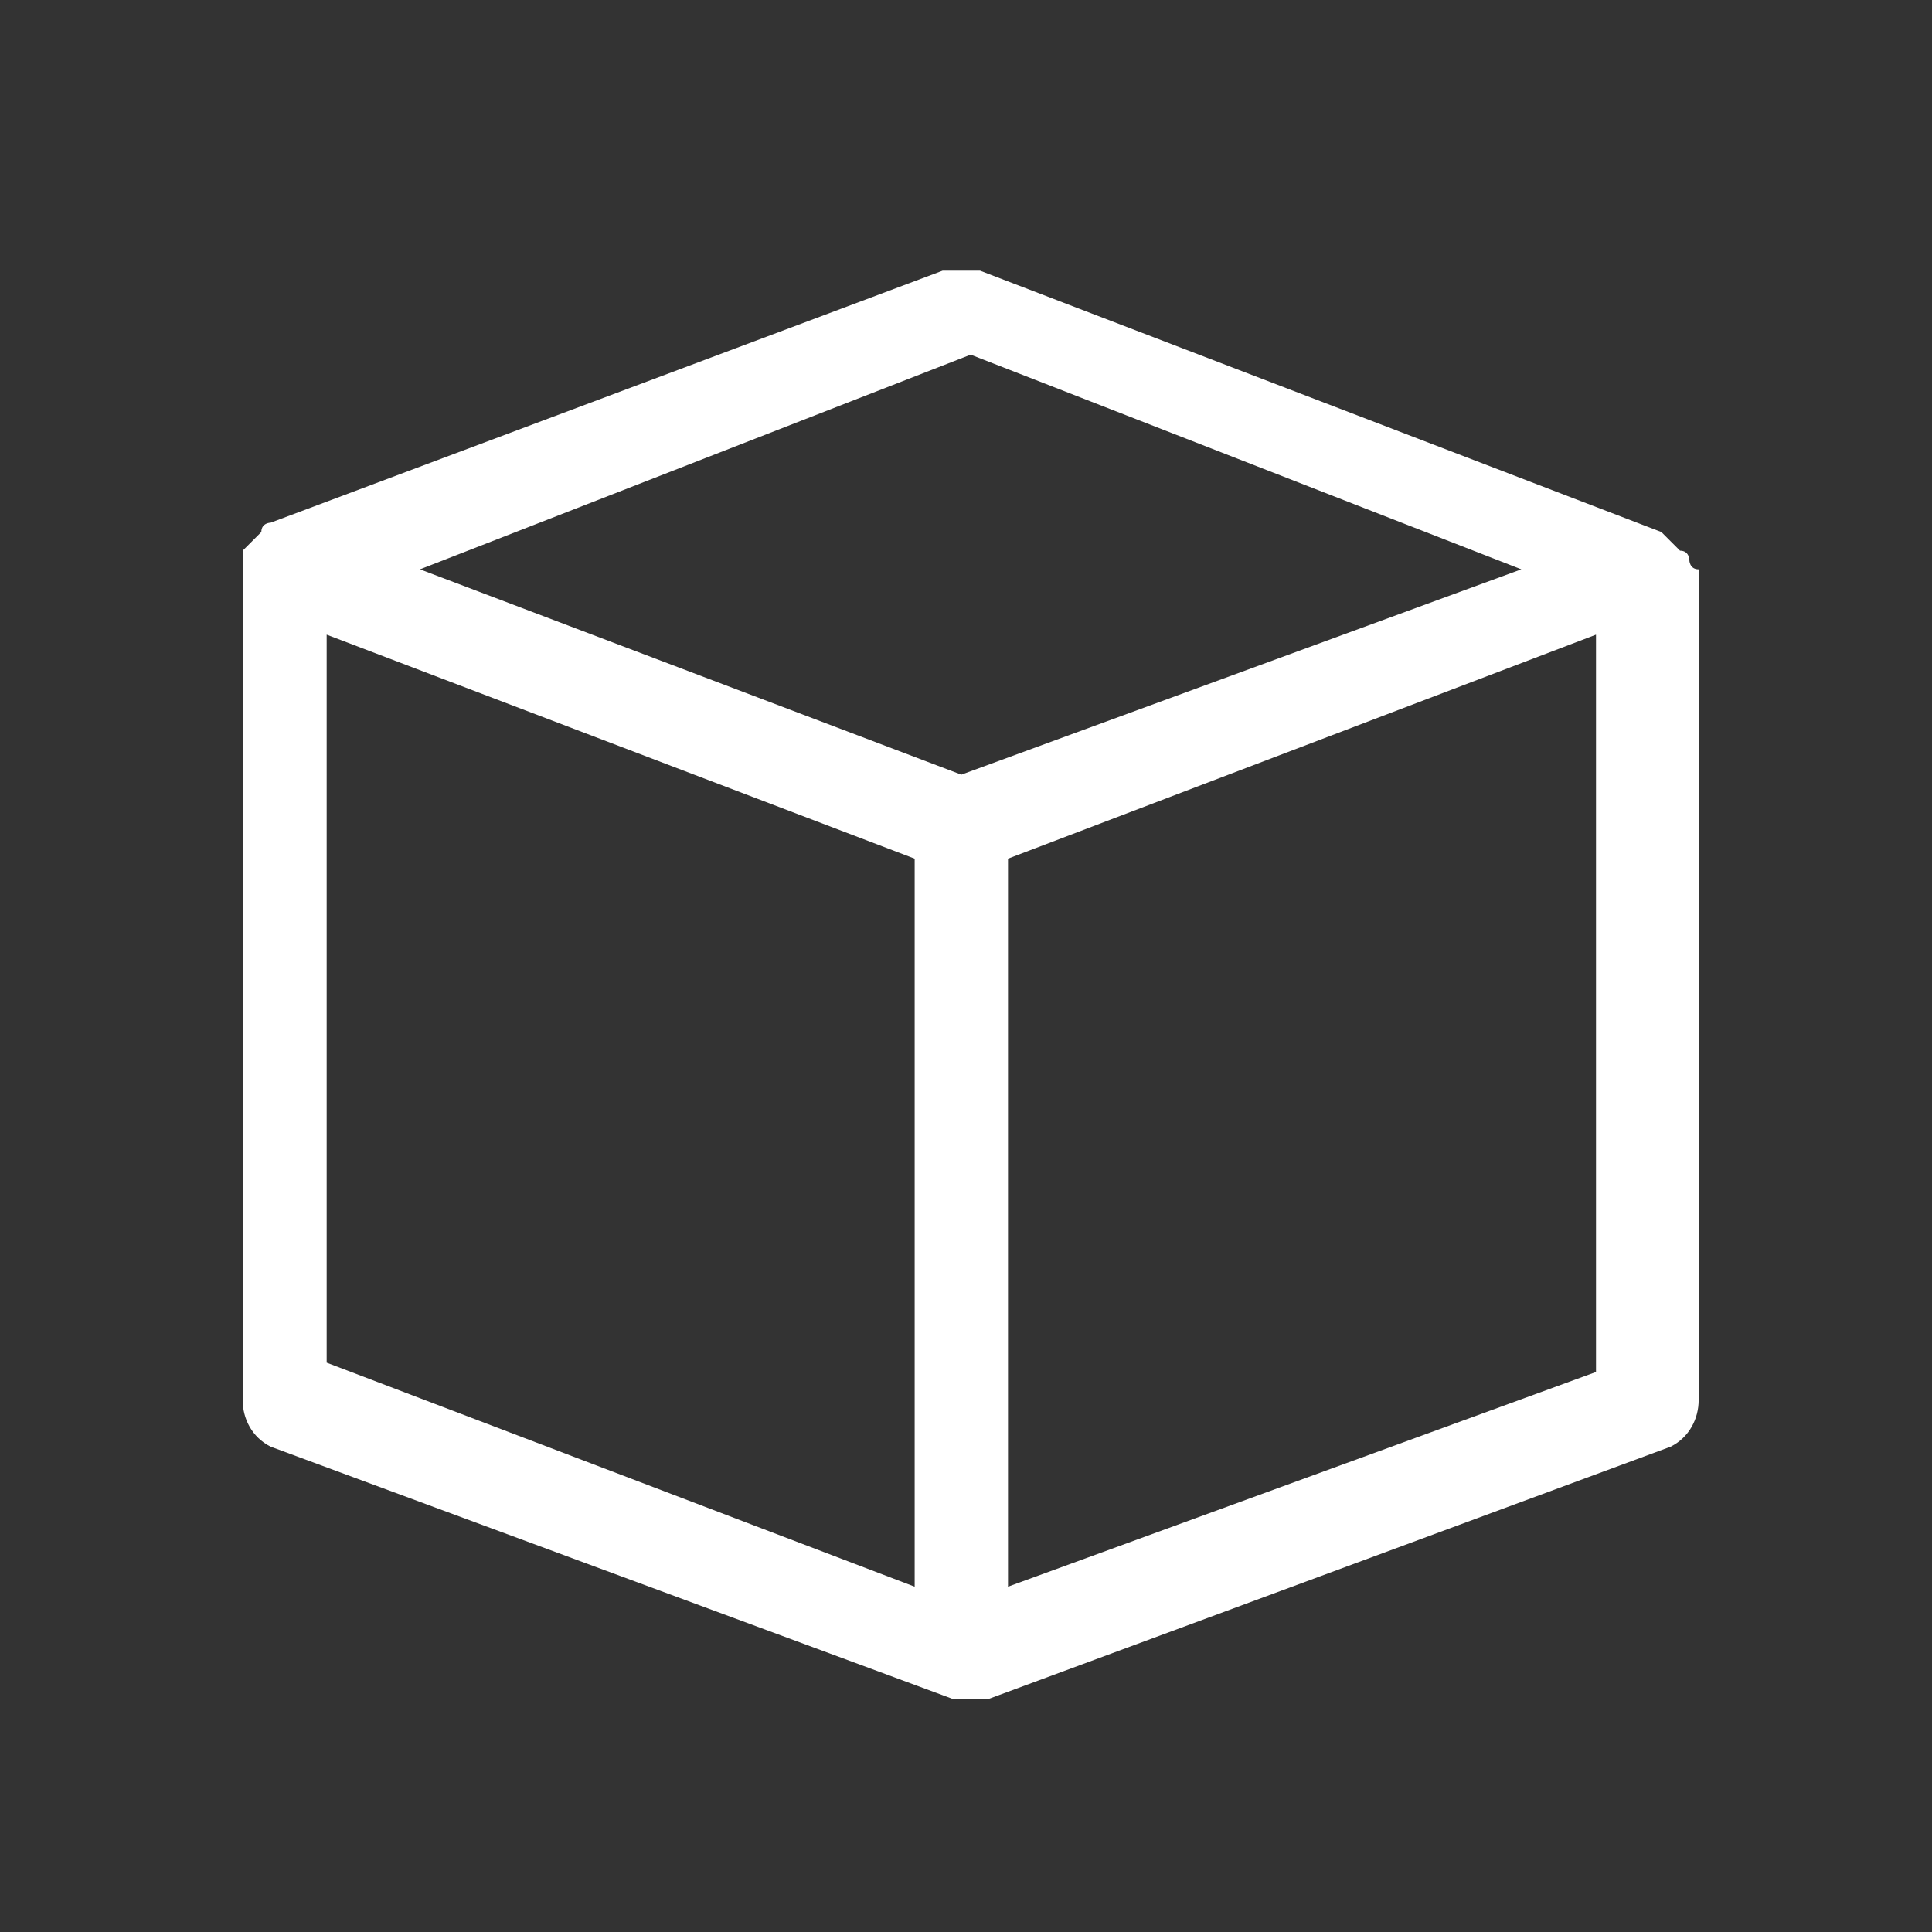 <?xml version="1.0" encoding="utf-8"?>
<!-- Generator: Adobe Illustrator 19.0.0, SVG Export Plug-In . SVG Version: 6.00 Build 0)  -->
<svg version="1.1" id="Camada_1" xmlns="http://www.w3.org/2000/svg" xmlns:xlink="http://www.w3.org/1999/xlink" x="0px" y="0px"
	 viewBox="0 0 20.7 20.7" style="enable-background:new 0 0 20.7 20.7;" xml:space="preserve">
<rect x="0" y="0" width="20.7" height="20.7" fill="#333333" stroke="none"/>
<style type="text/css">
	.st0{display:none;fill:#389742;}
	.st1{display:none;}
	.st2{display:inline;fill:#FFFFFF;}
	.st3{display:inline;fill:#332356;}
	.st4{fill:#FFFFFF;}
	.st5{display:none;fill:#FFFFFF;}
</style>
<rect id="XMLID_41_" x="-5.2" y="-4.1" class="st0" width="33.1" height="28"/>
<g id="XMLID_40_" class="st1">
	<path id="XMLID_55_" class="st2" d="M10,5.6C9.3,5,8.2,4.7,6.7,4.7c-1.5,0-2.6,0.1-3.4,0.2v10.9h2.5v-3.9c0.2,0,0.5,0,0.8,0
		c1.5,0,2.7-0.4,3.6-1.2c0.7-0.6,1-1.5,1-2.6S10.7,6.1,10,5.6z M6.6,10C6.2,10,6,10,5.8,9.9V6.7c0.2,0,0.5-0.1,1-0.1
		c1.2,0,1.9,0.6,2,1.6C8.7,9.3,7.9,10,6.6,10z"/>
	<path id="XMLID_52_" class="st2" d="M17.4,13.4c0,1.5-1.2,2.6-3.5,2.6c-1,0-2-0.2-2.6-0.6l0.4-1.8c0.5,0.3,1.4,0.6,2.1,0.6
		c0.8,0,1.1-0.3,1.1-0.7c0-0.4-0.3-0.6-1.2-0.9c-1.6-0.5-2.3-1.5-2.3-2.4c0-1.5,1.3-2.6,3.3-2.6c0.9,0,1.8,0.2,2.3,0.5l-0.4,1.7
		c-0.4-0.2-1-0.5-1.7-0.5c-0.6,0-1,0.3-1,0.7c0,0.4,0.3,0.6,1.3,0.9C16.7,11.4,17.4,12.2,17.4,13.4z"/>
</g>
<g id="XMLID_43_" class="st1">
	<path id="XMLID_50_" class="st3" d="M8.5,7c-0.2,0.6-1.1,4.4-1.1,4.4h2.4C9.7,11.4,8.6,7.6,8.5,7L8.5,7z"/>
	<path id="XMLID_44_" class="st3" d="M0,0v20.7h20.7V0H0z M10.9,16l-0.8-2.8H7L6.2,16H3.7L7,5.1h3.2L13.5,16H10.9z M16.9,16h-2.4
		V8.1h2.4V16L16.9,16z M15.7,7.2c-0.8,0-1.3-0.5-1.3-1.2c0-0.7,0.5-1.2,1.3-1.2c0.8,0,1.3,0.5,1.3,1.2C17,6.6,16.5,7.2,15.7,7.2z"/>
</g>
<g id="XMLID_54_" class="st1">
	<path id="XMLID_63_" class="st3" d="M9.9,6.6v3.8C9,9.8,8.2,9.2,7.4,8.5C8.2,7.9,9,7.3,9.9,6.6z"/>
	<path id="XMLID_56_" class="st3" d="M0,0v20.7h20.7V0H0z M4.5,6.4c0.5,0.4,1,0.7,1.4,1.1c0.3,0.2,0.4,0.2,0.6,0c1-1,2-2,3-3
		c0.2-0.2,0.4-0.3,0.7-0.1c0.5,0.2,1,0.5,1.5,0.7C12,5,12.1,5.1,12.1,5.3c0,2.2,0,4.3,0,6.5c0,0.1-0.1,0.3-0.2,0.4
		c-0.5,0.3-1.1,0.5-1.6,0.7c-0.2,0.1-0.4,0.1-0.6-0.1c-1-1-2.1-2.1-3.1-3.1C6.3,9.4,6.2,9.4,6,9.6c-0.5,0.4-1,0.7-1.4,1.1
		c-0.4,0.4-0.9,0.4-1.3,0.1C4,10,4.7,9.3,5.4,8.5C4.6,7.8,3.9,7.1,3.2,6.4C3.8,6,4,6,4.5,6.4z M18,15.6c0,0.3-0.1,0.4-0.4,0.5
		c-1.1,0.4-2.2,0.9-3.2,1.3c-0.1,0-0.2,0.1-0.3,0.2H14c-1.3-0.5-2.6-0.9-3.9-1.3c-2.4-0.8-4.7-1.6-7.1-2.4c-0.1,0-0.2-0.1-0.4-0.1
		c0.1,0,0.2,0,0.3,0c3.2,0.5,6.5,1,9.7,1.4c0.3,0.1,0.7,0.1,1,0.2c0.4,0.1,0.5,0.1,0.5-0.4V1.8c0.2,0,0.3,0.1,0.4,0.1
		c1.1,0.5,2.2,0.9,3.2,1.3C17.9,3.4,18,3.5,18,3.8C18,7.7,18,11.6,18,15.6z"/>
</g>
<g id="XMLID_64_" class="st1">
	<path id="XMLID_69_" class="st3" d="M16,10.4c-0.1-0.7-0.5-1.4-1-1.8c-0.6-0.6-1.4-0.8-2.3-0.9c-0.3,0-0.7,0-1,0.1
		C10.9,8,10.1,8.4,9.6,9.1C9.2,9.8,9,10.4,9.1,11.2c0,0.5,0.2,0.9,0.5,1.3c0.7,0.9,1.6,1.4,2.7,1.5c0.3,0,0.7,0,1-0.1
		c0.7-0.1,1.4-0.4,1.9-1c0.6-0.6,0.9-1.3,0.9-2.2C16.1,10.7,16.1,10.6,16,10.4z M14.2,12.2c-0.4,0.4-0.8,0.6-1.3,0.6
		c-0.6,0.1-1.2-0.1-1.7-0.5c-0.4-0.4-0.7-0.8-0.8-1.4c0-0.6,0.2-1.1,0.6-1.5c0.4-0.4,0.8-0.6,1.4-0.7c0.1,0,0.2,0,0.3,0
		c0.7,0,1.4,0.3,1.8,0.8C15.1,10.4,15,11.5,14.2,12.2z"/>
	<path id="XMLID_65_" class="st3" d="M0,0v20.7h20.7V0H0z M17.2,14.3c-0.9,1.1-2,1.8-3.3,2.1c-0.3,0.1-0.7,0.1-1.1,0.1
		c-1.3,0.1-2.6-0.3-3.7-1c-1-0.7-1.7-1.6-2.1-2.8c-0.1-0.3-0.2-0.7-0.2-1c0-0.1,0-0.3,0-0.4v-0.1h0c-0.1,0-0.1,0.1-0.2,0.1
		c-1,0.8-2,1.6-2.9,2.4c-0.2,0.2-0.5,0.3-0.8,0.4c-0.3,0.1-0.6,0-0.9-0.2c-0.2-0.2-0.3-0.5-0.3-0.8c0-0.4,0.3-0.7,0.6-0.9
		c2-1.5,3.9-3,5.9-4.5c0,0,0,0,0.1-0.1c0,0-0.1,0-0.1,0c-0.9,0-1.8,0-2.7,0c-0.2,0-0.4,0-0.7,0c-0.2,0-0.4-0.1-0.5-0.2
		C4.2,7.3,4.1,6.9,4.3,6.7C4.4,6.4,4.7,6.2,5,6.1c0.1,0,0.2,0,0.4,0c2.1,0,4.3,0,6.4,0h0.1c0,0,0,0,0,0c0,0,0,0,0,0
		c-0.7-0.6-1.4-1.1-2-1.7C9.6,4.2,9.5,4,9.6,3.8c0-0.2,0.1-0.3,0.3-0.4c0.4-0.3,0.9-0.2,1.3,0c1.7,1.3,3.4,2.6,5.1,3.9
		C17,7.9,17.6,8.7,18,9.6c0.1,0.4,0.2,0.8,0.3,1.2C18.4,12.1,18,13.3,17.2,14.3z"/>
</g>
<path id="XMLID_93_" class="st4" d="M18.1,6c0,0,0-0.1-0.1-0.1c0,0-0.1-0.1-0.1-0.1c0,0-0.1-0.1-0.1-0.1l0,0l-7.3-2.8
	c-0.1,0-0.2,0-0.4,0L2.9,5.6l0,0c0,0-0.1,0-0.1,0.1c0,0-0.1,0.1-0.1,0.1c0,0-0.1,0.1-0.1,0.1c0,0,0,0.1,0,0.1V15
	c0,0.2,0.1,0.4,0.3,0.5l7.3,2.7c0.1,0,0.1,0,0.2,0c0.1,0,0.1,0,0.2,0l7.3-2.7c0.2-0.1,0.3-0.3,0.3-0.5V6.1C18.1,6.1,18.1,6,18.1,6z
	 M9.8,17l-6.3-2.4V6.8l6.3,2.4V17z M10.3,8.3L10.3,8.3L10.3,8.3L4.5,6.1l5.9-2.3l5.9,2.3L10.3,8.3z M17.1,14.7L10.8,17V9.2l6.3-2.4
	V14.7z"/>
<path id="XMLID_101_" class="st5" d="M17.3,10.9c-0.1-0.1-0.1-0.4,0-0.5c0.4-1,0.6-2.1,0.5-3.2c-0.3-1.7-1.8-3.1-3.5-3.1
	c-1.9-0.1-3.4,1.1-3.9,2.9c0,0.1,0,0.1-0.1,0.2C10,5.8,9.3,5,8.1,4.4C6.6,3.7,4.9,4.1,3.8,5.3C2.7,6.5,2.5,8.3,3.3,9.7
	c0.1,0.2,0.2,0.3,0.1,0.6C3,11.1,2.8,12,2.8,13c0,1.7,1.1,3,2.7,3.5C7.1,17,8.8,16.3,9.7,15c0.3-0.4,0.5-0.9,0.7-1.3
	c0.4,1.5,1.4,2.5,2.9,2.8c1.6,0.3,2.9-0.2,3.8-1.5C18,13.7,18,12.3,17.3,10.9z M6.5,6.7c0.6,0,1.2,0.4,1.2,1c0,0.5,0,0.9,0,1.4
	c-0.5,0-1,0-1.4,0c-0.6,0-1-0.5-1-1.3C5.4,7.2,5.9,6.7,6.5,6.7z M14.7,10.5c0.4,0.2,0.5,0.5,0.6,0.9c0,0.5,0,1,0,1.5
	c0,0.6-0.5,1.1-1.2,1.1c-0.6,0-1.2-0.5-1.2-1.1c0-0.4,0-0.7,0-1.1c0-0.2-0.1-0.3-0.3-0.3c-1.2,0-2.3,0-3.5,0c-0.7,0-1.1,0.4-1.2,1
	c0,0.1,0,0.3-0.1,0.4c-0.1,0.7-0.6,1.2-1.3,1.1c-0.6-0.1-1.1-0.7-1.1-1.3c0.1-1.9,1.3-3.2,3.1-3.6c0.2,0,0.4,0,0.7,0
	c0.8,0,1.5,0,2.3,0c1,0,1.4-0.4,1.4-1.4c0-0.8,0.6-1.3,1.4-1.2c0.6,0.1,1,0.5,1,1.1c0.1,0.9-0.2,1.6-0.7,2.3
	c-0.1,0.1-0.1,0.2-0.2,0.3C14.4,10.4,14.5,10.5,14.7,10.5z"/>
</svg>

